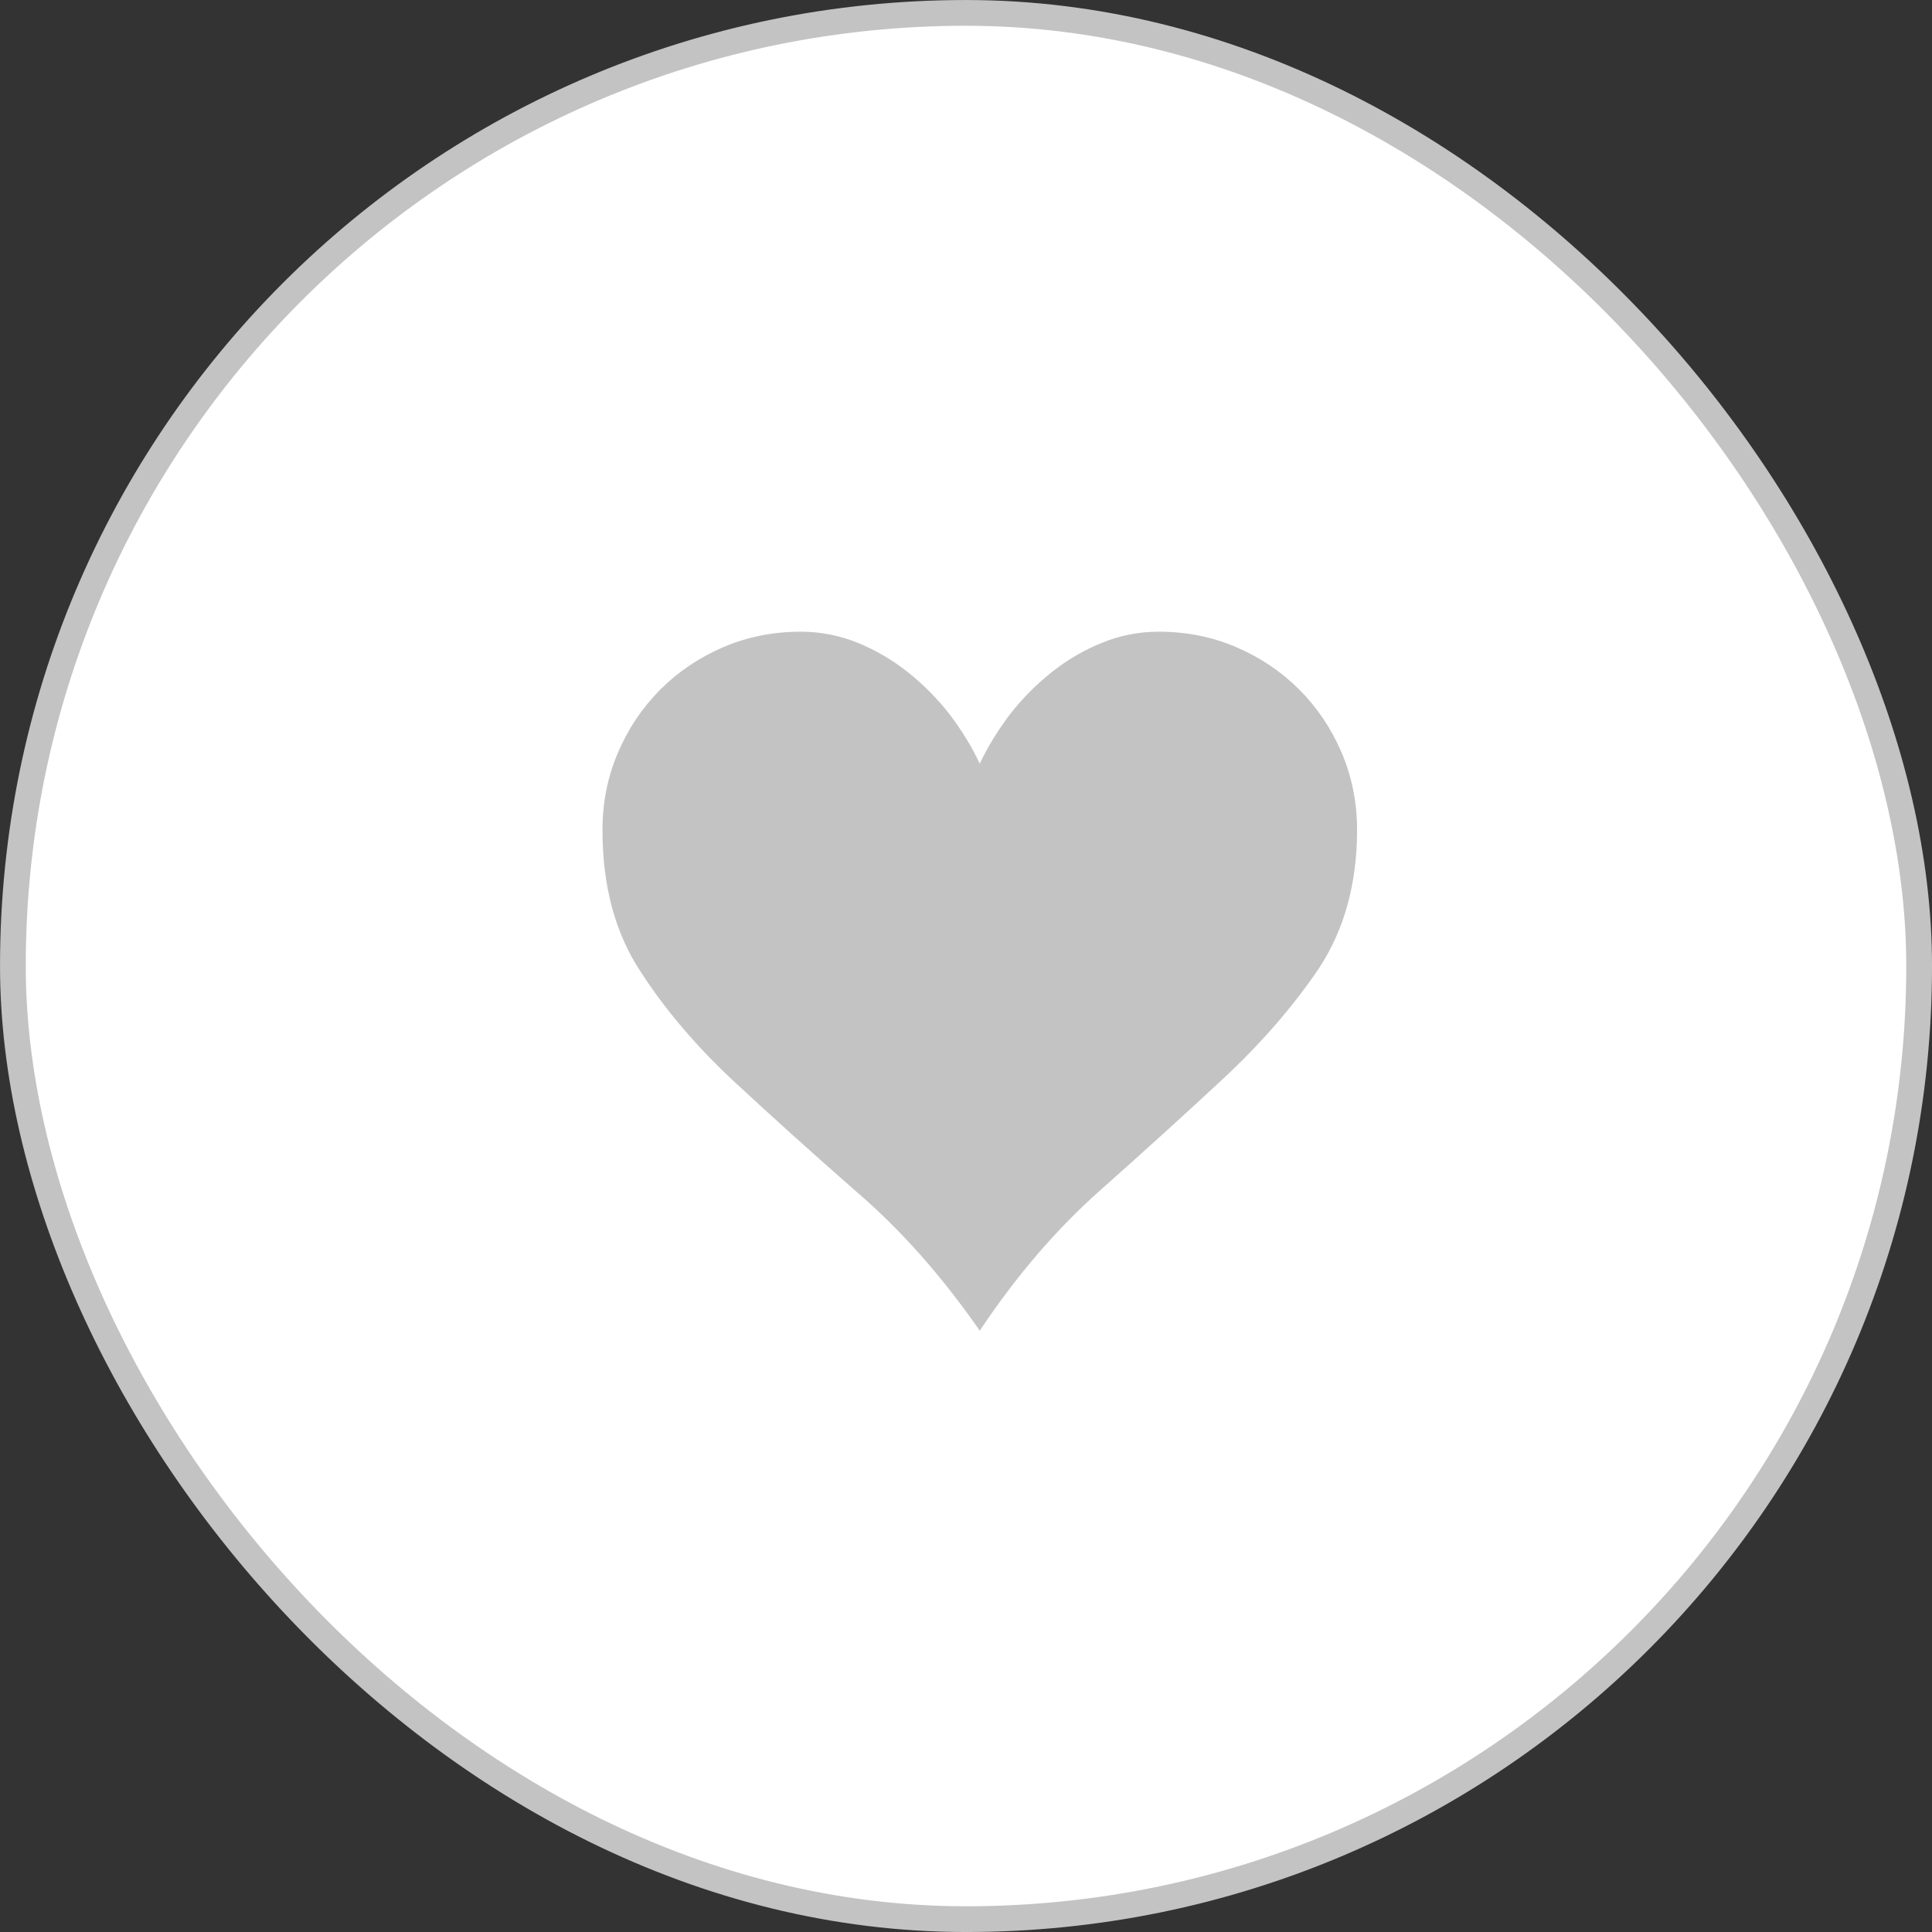 <svg width="55" height="55" viewBox="0 0 55 55" fill="none" xmlns="http://www.w3.org/2000/svg">
<rect x="0" y="0" width="55" height="55" fill="#333333" stroke="none"/>
<rect x="0.367" y="0.367" width="54.267" height="54.267" rx="27.133" fill="white"/>
<rect x="0.367" y="0.367" width="54.267" height="54.267" rx="27.133" stroke="#C4C3C3" stroke-width="0.733"/>
<g clip-path="url(#clip0_1_474)">
<path d="M32.99 17.983C32.431 17.983 31.892 18.087 31.375 18.297C30.857 18.507 30.378 18.787 29.938 19.137C29.497 19.487 29.102 19.886 28.753 20.333C28.403 20.795 28.116 21.264 27.892 21.74C27.669 21.264 27.382 20.795 27.032 20.333C26.683 19.886 26.288 19.487 25.847 19.137C25.407 18.787 24.927 18.507 24.41 18.297C23.892 18.087 23.354 17.983 22.795 17.983C22.012 17.983 21.277 18.129 20.592 18.423C19.907 18.717 19.309 19.119 18.798 19.63C18.288 20.141 17.886 20.739 17.592 21.425C17.298 22.111 17.151 22.845 17.151 23.629C17.151 25.21 17.508 26.547 18.221 27.638C18.935 28.744 19.826 29.793 20.896 30.787C21.966 31.78 23.123 32.823 24.368 33.914C25.627 34.992 26.802 36.314 27.892 37.882C28.927 36.328 30.067 34.999 31.312 33.893C32.557 32.788 33.721 31.731 34.805 30.724C35.889 29.716 36.801 28.667 37.542 27.575C38.27 26.47 38.633 25.154 38.633 23.629C38.633 22.845 38.486 22.111 38.193 21.425C37.899 20.739 37.497 20.141 36.987 19.63C36.476 19.119 35.878 18.717 35.193 18.423C34.508 18.129 33.773 17.983 32.99 17.983Z" fill="#C4C3C3"/>
</g>
<defs>
<clipPath id="clip0_1_474">
<rect width="22" height="21.494" fill="white" transform="matrix(1 0 0 -1 16.892 38.133)"/>
</clipPath>
</defs>
</svg>
